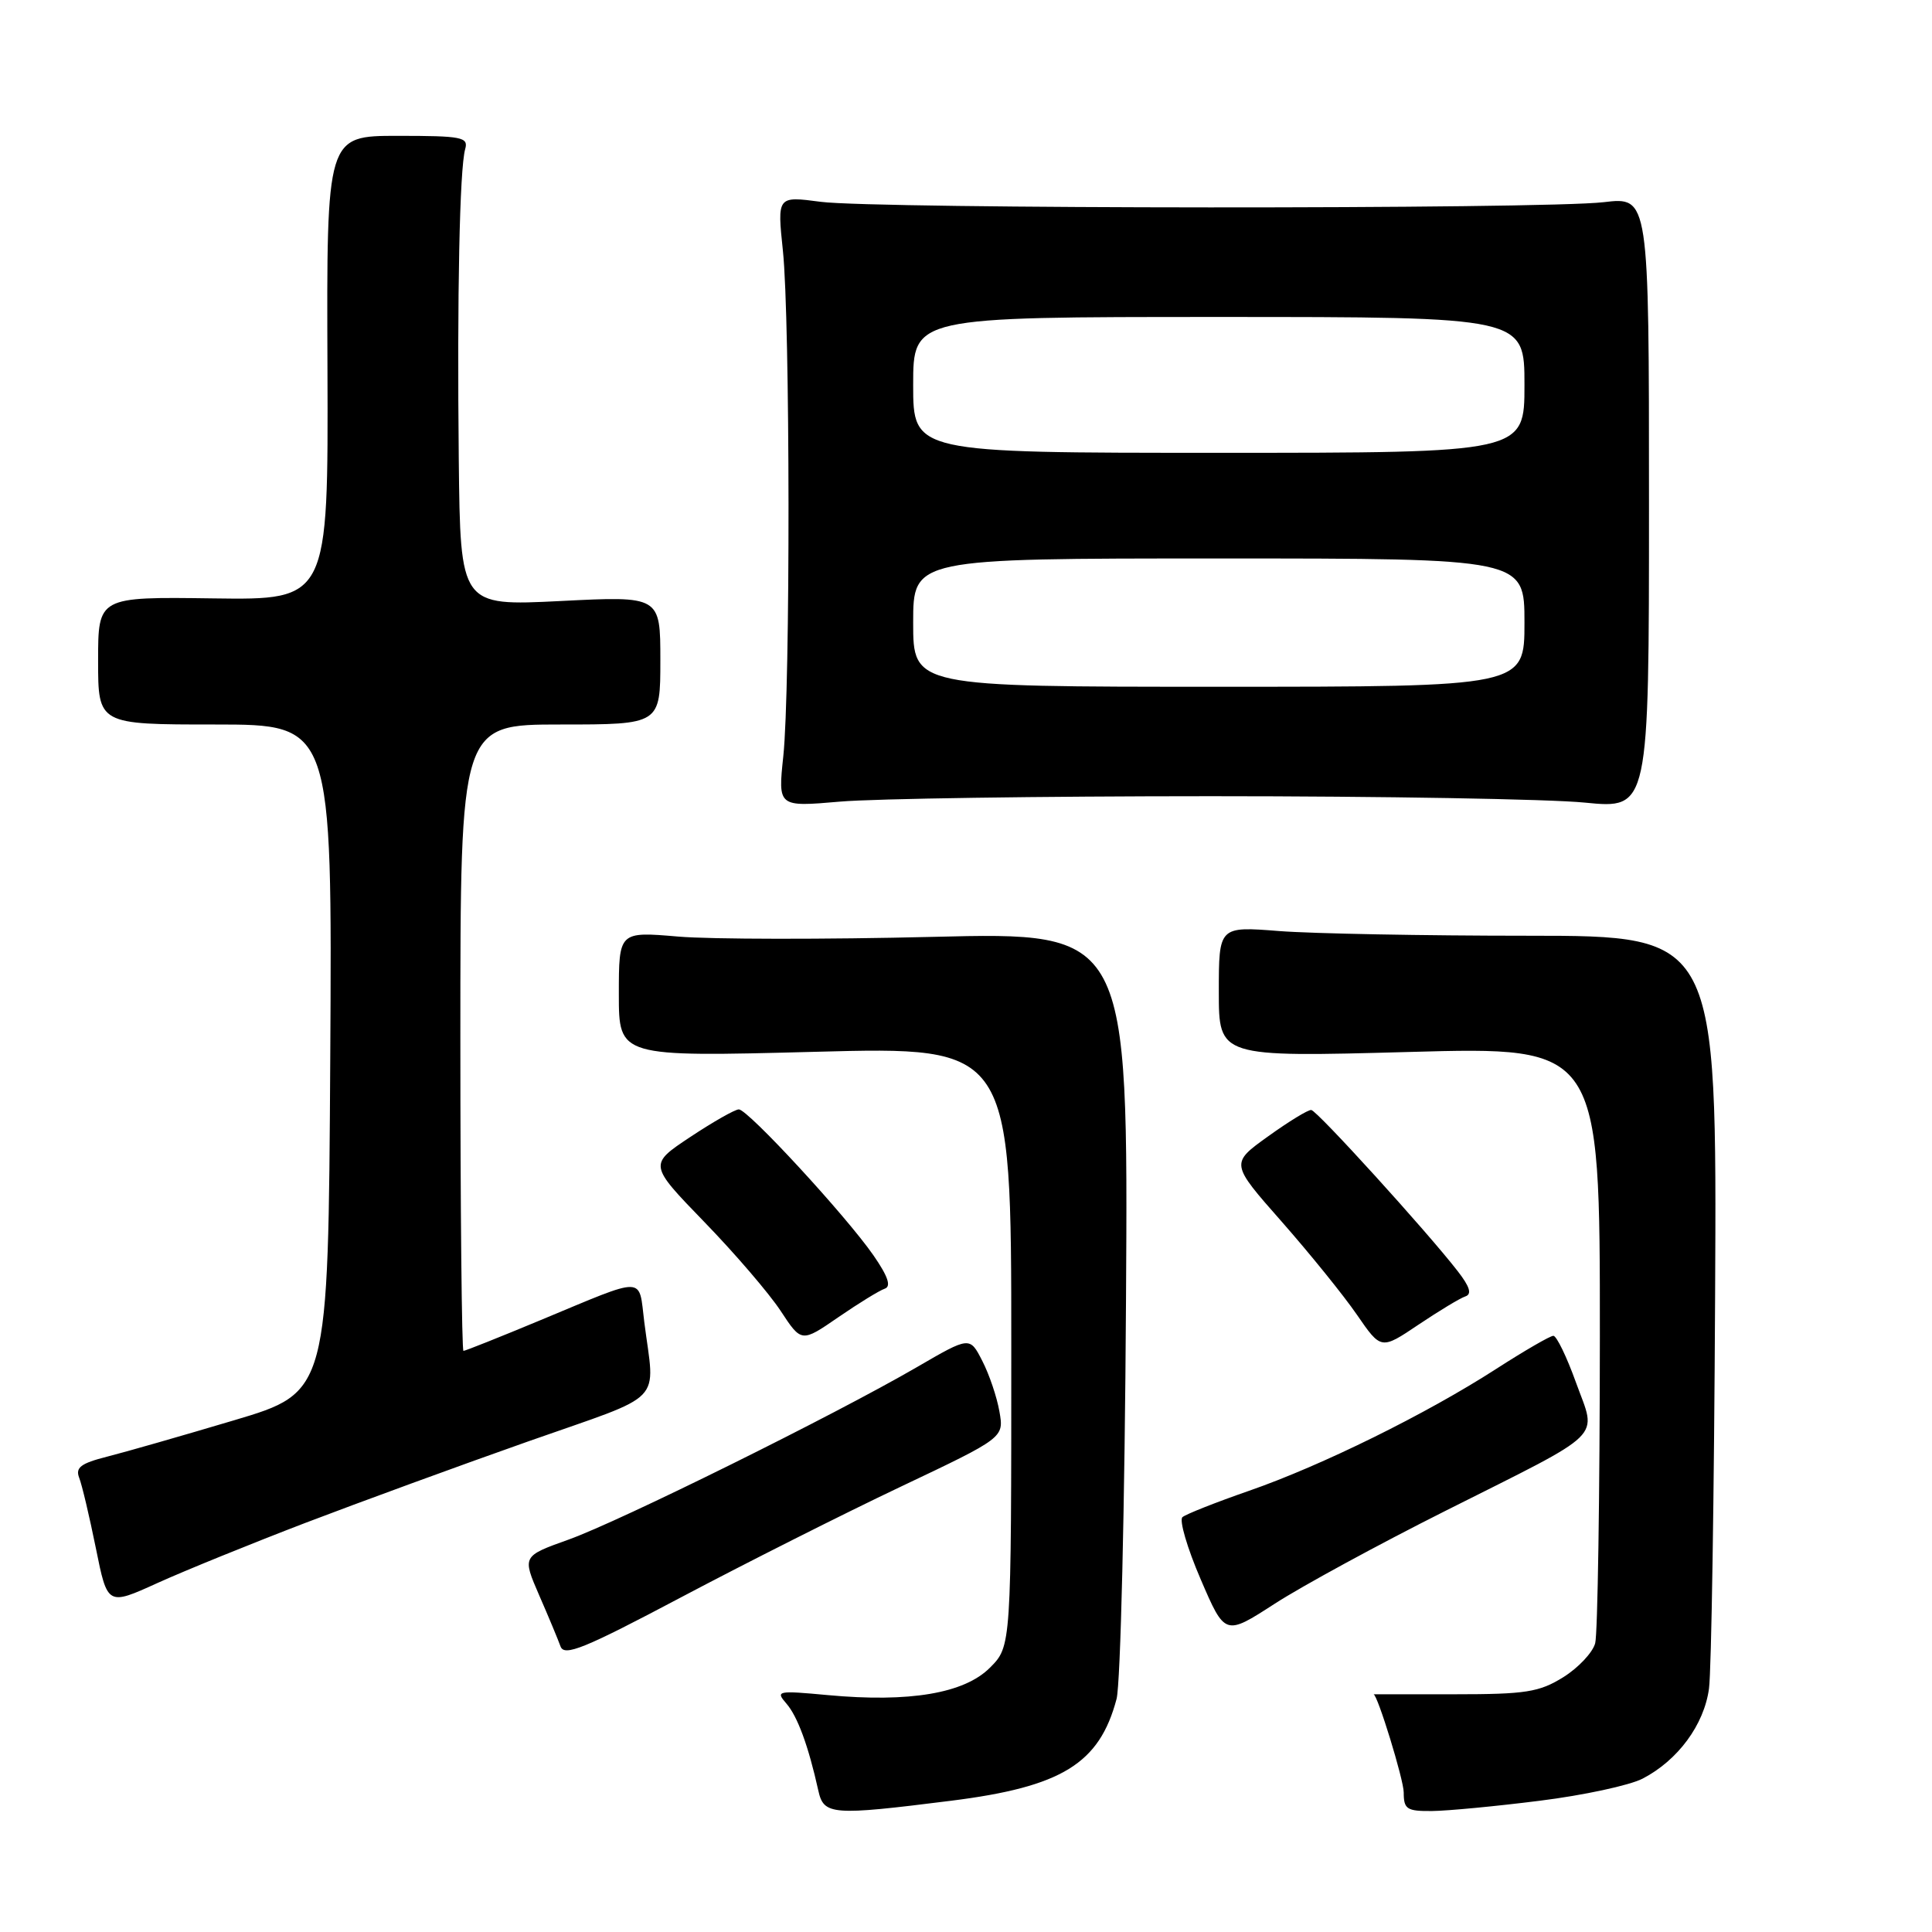 <?xml version="1.0" encoding="UTF-8" standalone="no"?>
<!DOCTYPE svg PUBLIC "-//W3C//DTD SVG 1.1//EN" "http://www.w3.org/Graphics/SVG/1.1/DTD/svg11.dtd" >
<svg xmlns="http://www.w3.org/2000/svg" xmlns:xlink="http://www.w3.org/1999/xlink" version="1.1" viewBox="0 0 256 256">
 <g >
 <path fill="currentColor"
d=" M 126.01 238.61 C 140.68 236.77 145.68 233.70 147.95 225.12 C 148.48 223.13 149.04 199.46 149.20 172.50 C 149.50 123.50 149.50 123.50 123.61 124.14 C 109.38 124.49 94.19 124.47 89.86 124.10 C 82.00 123.43 82.00 123.43 82.00 131.74 C 82.00 140.05 82.00 140.05 108.00 139.37 C 134.00 138.68 134.00 138.68 134.00 178.42 C 134.00 218.15 134.00 218.15 131.17 220.98 C 127.77 224.39 120.50 225.61 109.69 224.61 C 103.01 223.99 102.73 224.04 104.20 225.73 C 105.68 227.43 107.12 231.35 108.43 237.25 C 109.15 240.52 110.19 240.60 126.01 238.61 Z  M 204.01 238.61 C 209.80 237.89 215.93 236.57 217.65 235.68 C 222.32 233.26 225.80 228.55 226.45 223.75 C 226.77 221.41 227.13 198.01 227.26 171.75 C 227.50 124.00 227.50 124.00 202.50 123.99 C 188.75 123.99 173.90 123.71 169.50 123.37 C 161.50 122.74 161.50 122.74 161.50 131.41 C 161.50 140.08 161.50 140.08 186.75 139.39 C 212.00 138.69 212.00 138.69 211.99 177.10 C 211.98 198.22 211.70 216.51 211.37 217.74 C 211.04 218.97 209.14 220.99 207.14 222.24 C 203.95 224.22 202.18 224.50 192.75 224.50 C 186.84 224.50 182.00 224.50 182.00 224.50 C 182.52 224.50 186.00 235.83 186.00 237.51 C 186.00 239.73 186.41 240.00 189.75 239.97 C 191.81 239.95 198.23 239.34 204.01 238.61 Z  M 119.34 197.00 C 133.04 190.50 133.04 190.50 132.43 187.04 C 132.10 185.13 131.08 182.11 130.16 180.33 C 128.50 177.08 128.50 177.08 121.50 181.15 C 110.53 187.52 82.14 201.57 75.35 204.00 C 69.20 206.20 69.20 206.20 71.43 211.35 C 72.67 214.18 73.94 217.24 74.27 218.15 C 74.76 219.53 77.37 218.47 90.25 211.65 C 98.72 207.17 111.81 200.57 119.34 197.00 Z  M 191.50 200.21 C 213.05 189.38 211.58 190.82 208.84 183.23 C 207.61 179.80 206.25 177.00 205.83 177.00 C 205.41 177.00 202.01 178.97 198.28 181.37 C 189.03 187.34 175.13 194.20 165.50 197.54 C 161.10 199.07 157.13 200.64 156.68 201.03 C 156.23 201.42 157.31 205.12 159.09 209.25 C 162.32 216.76 162.32 216.76 168.91 212.50 C 172.53 210.16 182.70 204.63 191.50 200.21 Z  M 40.49 201.78 C 47.65 199.05 60.92 194.19 70.00 190.99 C 88.44 184.50 86.77 186.22 85.37 175.17 C 84.60 169.02 85.77 169.04 71.66 174.91 C 66.26 177.16 61.64 179.00 61.41 179.00 C 61.19 179.00 61.00 160.32 61.00 137.50 C 61.00 96.00 61.00 96.00 74.25 96.00 C 87.50 96.00 87.50 96.00 87.50 87.49 C 87.50 78.97 87.50 78.97 74.25 79.64 C 61.00 80.30 61.00 80.30 60.79 60.90 C 60.56 39.09 60.90 22.36 61.64 19.75 C 62.09 18.17 61.21 18.00 52.70 18.00 C 43.27 18.00 43.27 18.00 43.39 48.75 C 43.50 79.50 43.50 79.50 28.25 79.29 C 13.00 79.08 13.00 79.08 13.00 87.54 C 13.00 96.00 13.00 96.00 28.51 96.00 C 44.02 96.00 44.02 96.00 43.76 140.24 C 43.50 184.48 43.50 184.48 31.00 188.20 C 24.12 190.25 16.55 192.42 14.17 193.02 C 10.71 193.90 9.97 194.46 10.49 195.81 C 10.86 196.74 11.85 200.94 12.70 205.13 C 14.24 212.77 14.24 212.77 20.86 209.76 C 24.50 208.11 33.34 204.52 40.49 201.78 Z  M 194.17 171.78 C 195.06 171.48 194.76 170.50 193.15 168.43 C 189.08 163.18 174.52 147.15 173.75 147.08 C 173.34 147.03 170.76 148.61 168.02 150.58 C 163.03 154.16 163.03 154.16 169.82 161.86 C 173.55 166.10 178.04 171.65 179.80 174.21 C 183.00 178.86 183.00 178.86 187.95 175.53 C 190.68 173.70 193.47 172.01 194.17 171.78 Z  M 117.23 170.76 C 118.12 170.46 117.67 169.13 115.73 166.33 C 112.10 161.10 99.10 147.00 97.90 147.00 C 97.39 147.00 94.49 148.65 91.46 150.66 C 85.96 154.31 85.96 154.31 93.32 161.91 C 97.37 166.08 101.92 171.39 103.44 173.70 C 106.20 177.90 106.20 177.90 111.08 174.54 C 113.77 172.69 116.54 170.99 117.23 170.76 Z  M 160.50 105.50 C 183.05 105.50 205.32 105.88 210.00 106.35 C 218.50 107.19 218.50 107.19 218.50 66.64 C 218.50 26.08 218.50 26.08 212.50 26.79 C 204.44 27.74 116.01 27.70 108.74 26.74 C 102.98 25.98 102.98 25.98 103.74 33.24 C 104.70 42.41 104.74 91.27 103.79 100.22 C 103.08 106.93 103.08 106.93 111.29 106.22 C 115.81 105.82 137.95 105.50 160.50 105.50 Z  M 121.00 82.50 C 121.00 74.00 121.00 74.00 161.50 74.00 C 202.00 74.00 202.00 74.00 202.00 82.50 C 202.00 91.00 202.00 91.00 161.50 91.00 C 121.00 91.00 121.00 91.00 121.00 82.50 Z  M 121.00 51.00 C 121.00 42.00 121.00 42.00 161.50 42.00 C 202.00 42.00 202.00 42.00 202.00 51.00 C 202.00 60.00 202.00 60.00 161.50 60.00 C 121.00 60.00 121.00 60.00 121.00 51.00 Z "/>
</g>
</svg>
